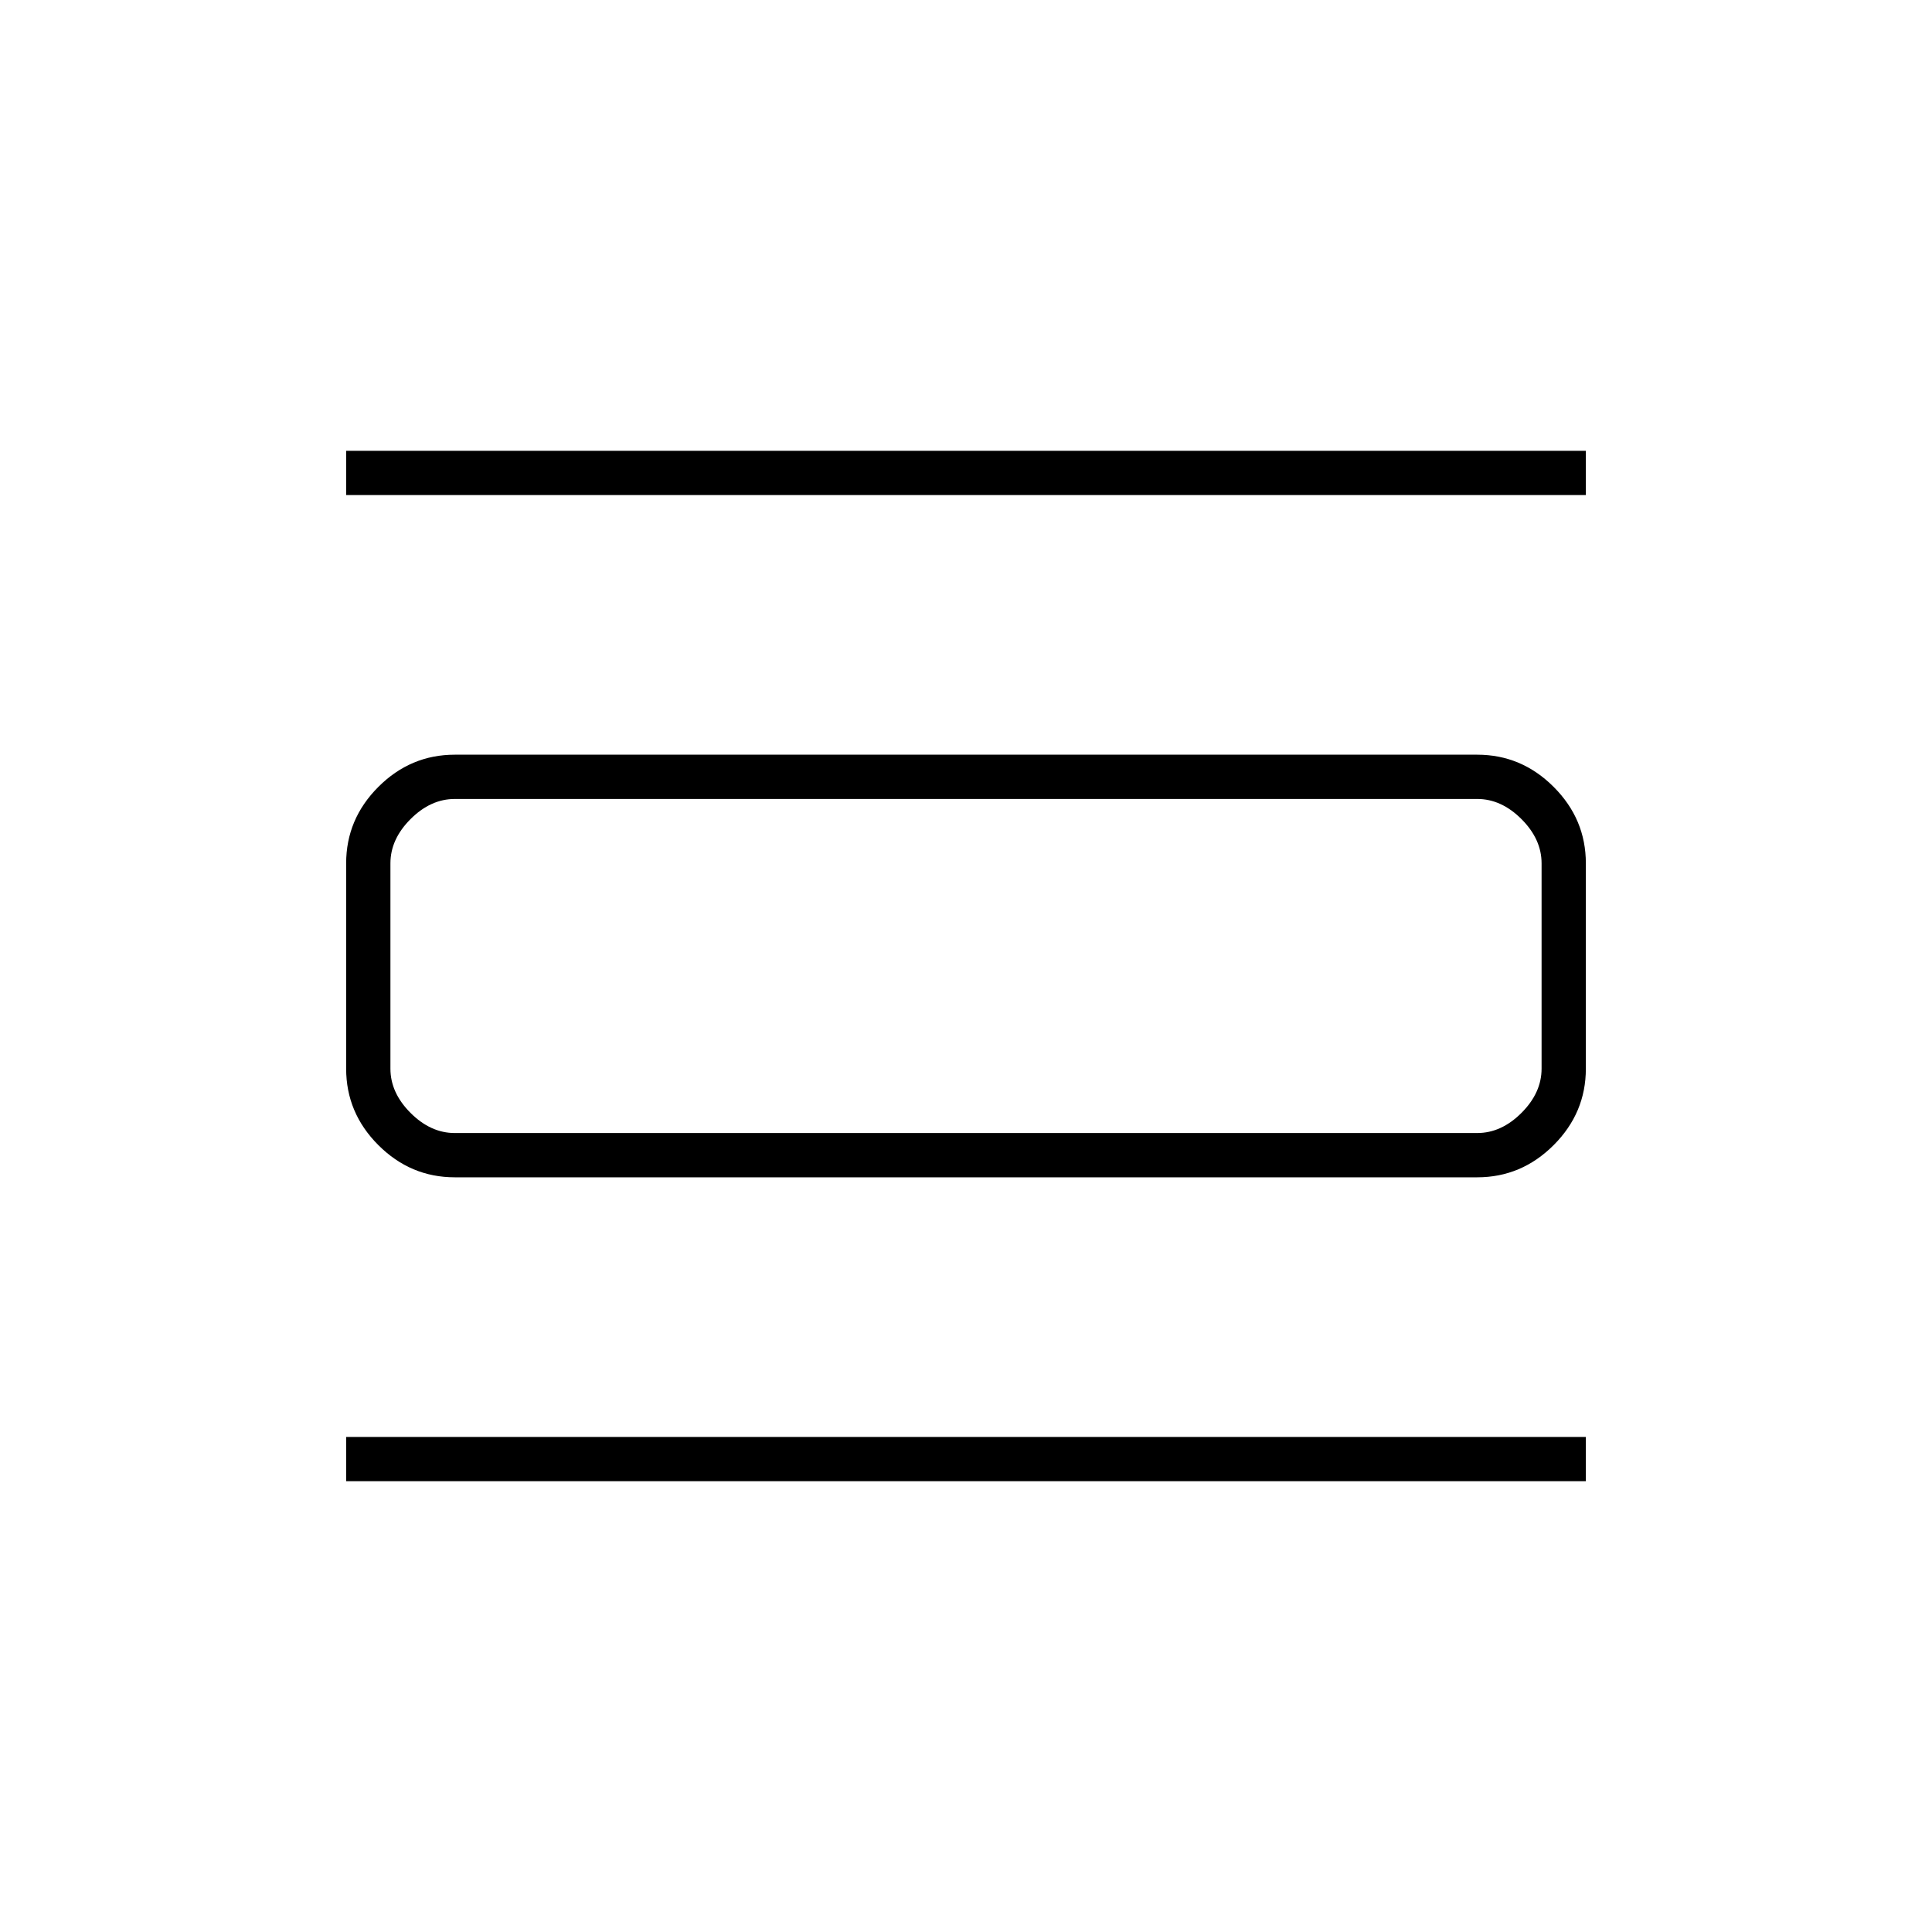 <svg xmlns="http://www.w3.org/2000/svg" height="48" width="48"><path d="M8.6 36.8v-1.1h30.8v1.1Zm0-24.5v-1.1h30.8v1.1Zm2.7 16.95q-1.1 0-1.9-.8-.8-.8-.8-1.9v-5.1q0-1.1.8-1.9.8-.8 1.9-.8h25.4q1.1 0 1.9.8.8.8.8 1.9v5.1q0 1.1-.8 1.9-.8.8-1.9.8Zm0-1.1h25.4q.6 0 1.1-.5.5-.5.5-1.1v-5.1q0-.6-.5-1.1-.5-.5-1.1-.5H11.3q-.6 0-1.1.5-.5.5-.5 1.1v5.1q0 .6.5 1.1.5.5 1.1.5Zm-1.6-8.3V28.15 19.85Z"/></svg>